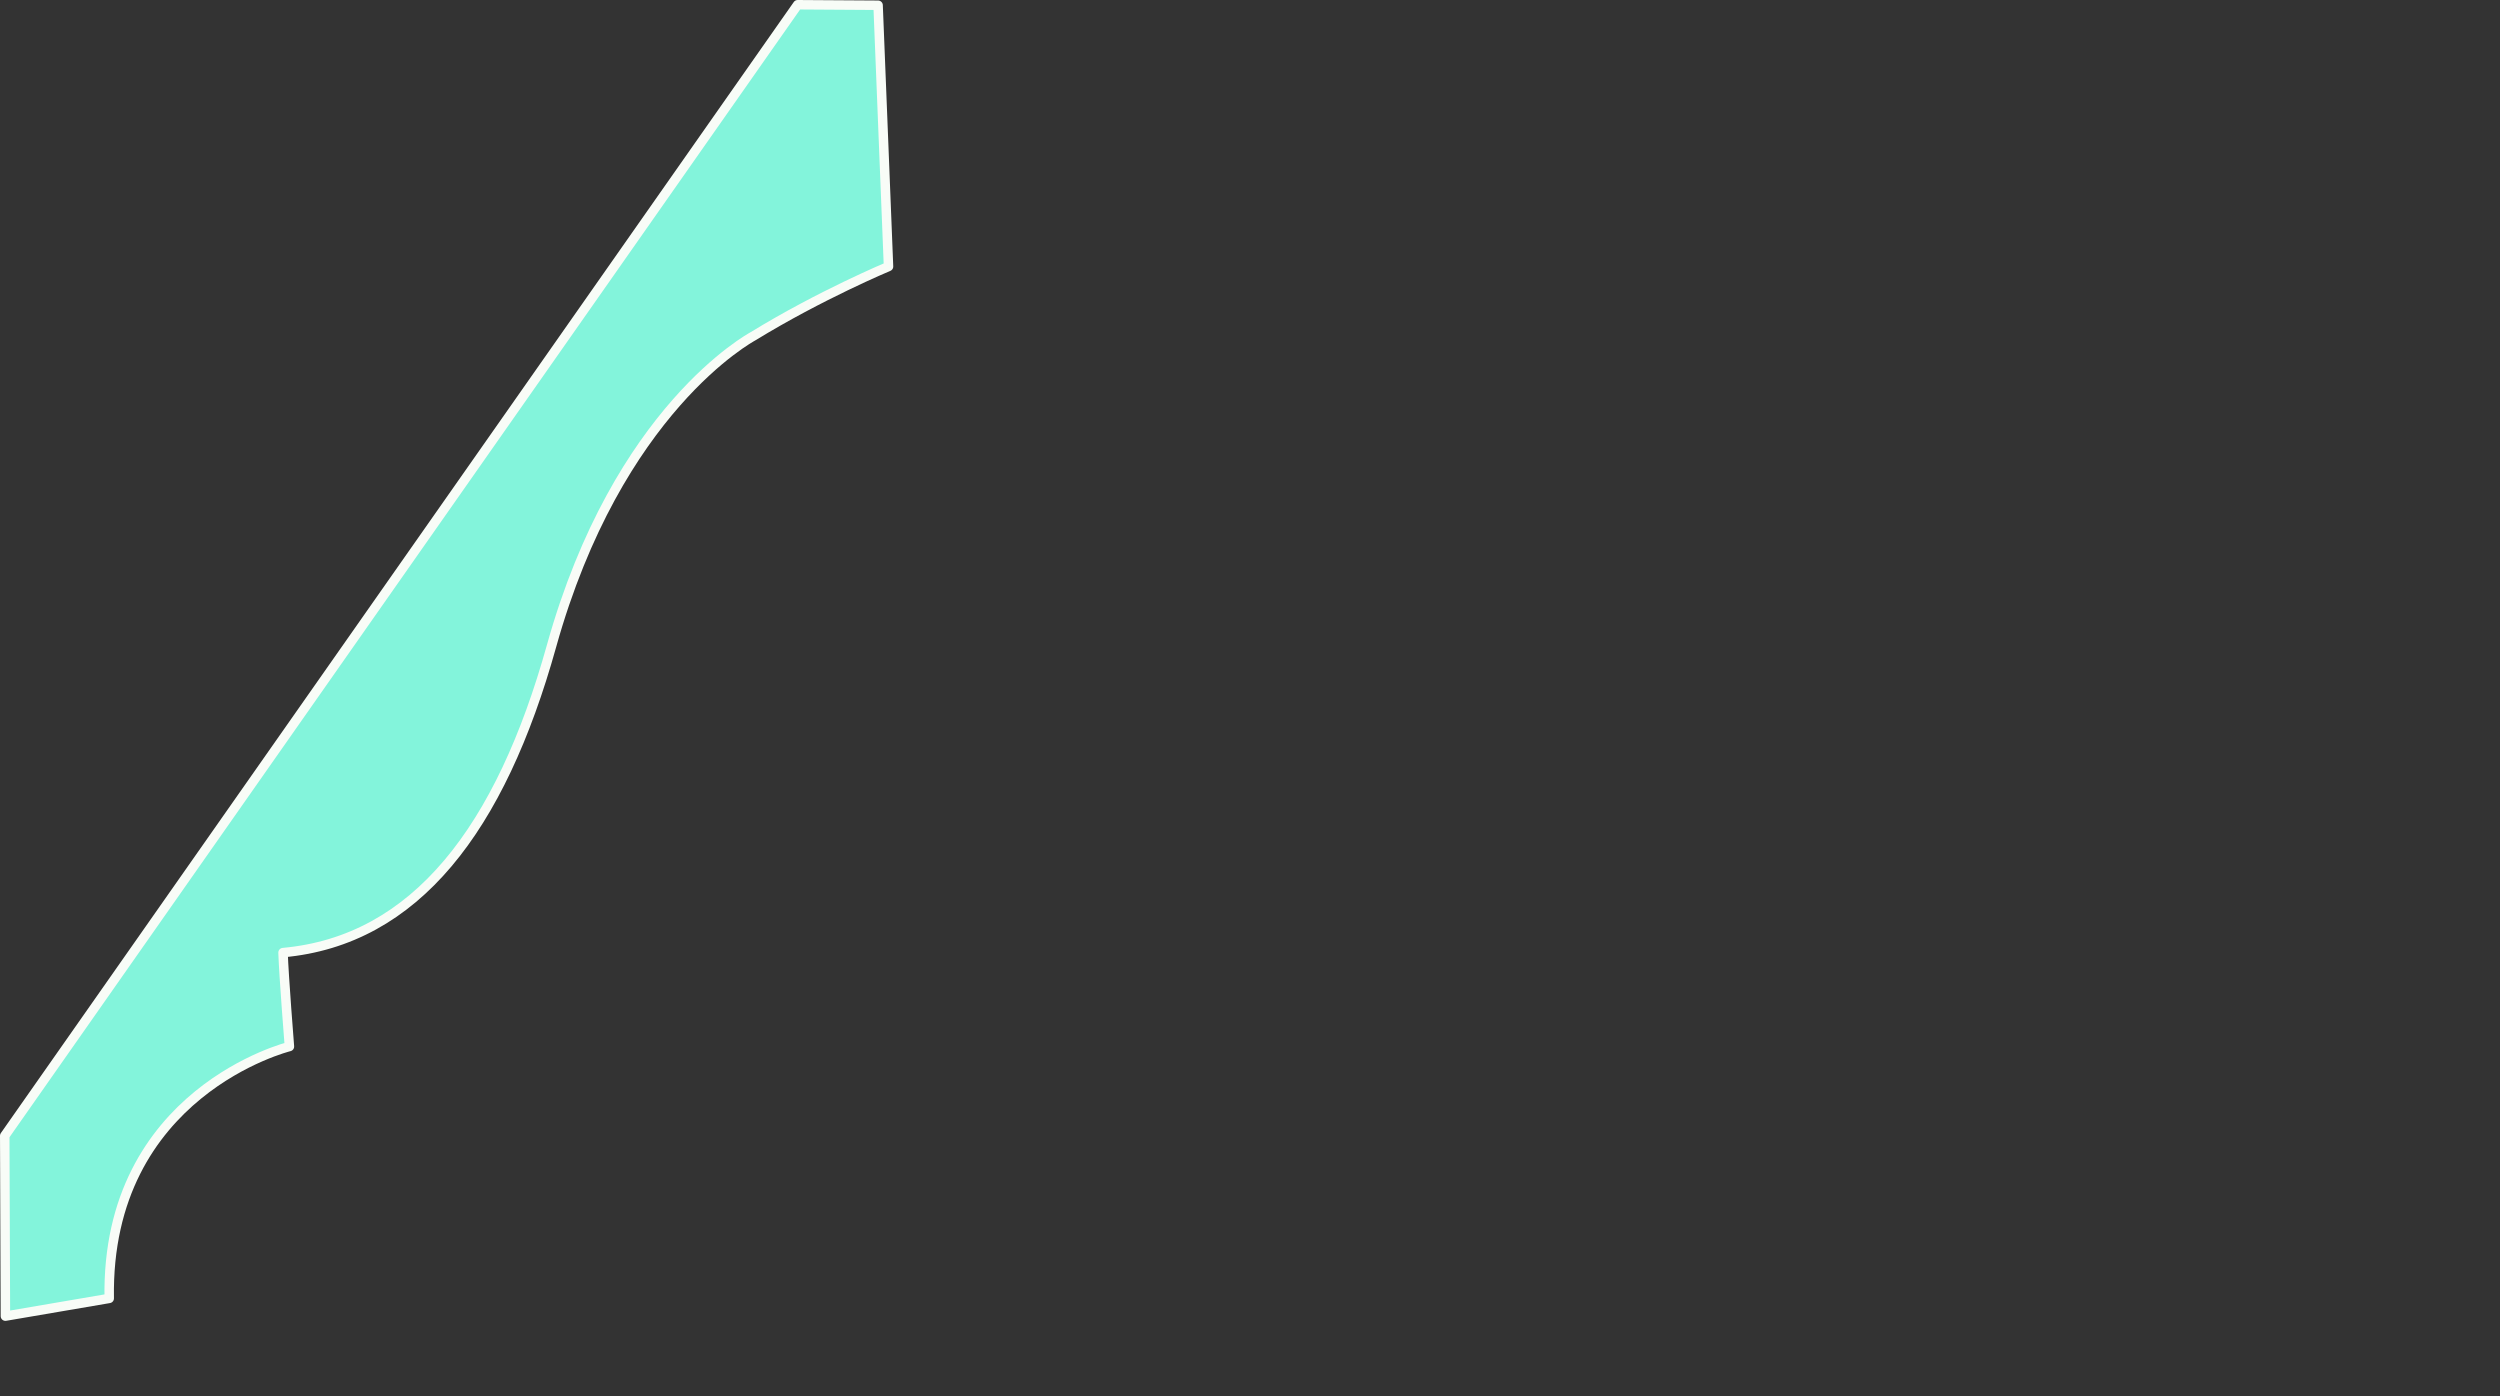 <?xml version="1.0" encoding="UTF-8" standalone="no"?>
<svg
   xmlns:dc="http://purl.org/dc/elements/1.1/"
   xmlns:cc="http://creativecommons.org/ns#"
   xmlns:rdf="http://www.w3.org/1999/02/22-rdf-syntax-ns#"
   xmlns:svg="http://www.w3.org/2000/svg"
   xmlns="http://www.w3.org/2000/svg"
   width="186.544mm"
   height="104.197mm"
   viewBox="0 0 186.544 104.197"
   version="1.1"
   id="svg8">
<rect x="0" y="0" width="186.544" height="104.197" fill="#333333" stroke="none"/>
<path d="m 65.521,0.392 0.778,19.495 c 0,0 -5.073,2.117 -10.102,5.199 -0.158,0.097 -10.105,5.416 -15.046,23.128 -3.802,13.631 -10.142,21.968 -20.031,22.867 0.058,1.763 0.476,7.009 0.476,7.009 0,0 -13.714,3.389 -13.446,18.793 l -7.746,1.324 -0.051,-13.458 L 59.52,0.353 Z" id="path7834" style="fill:#83f4db;stroke:#f8fcf7;stroke-width:0.706;stroke-linecap:butt;stroke-linejoin:round;stroke-miterlimit:4;stroke-dasharray:none;stroke-opacity:1.0;fill-opacity:1.0"/>
</svg>

